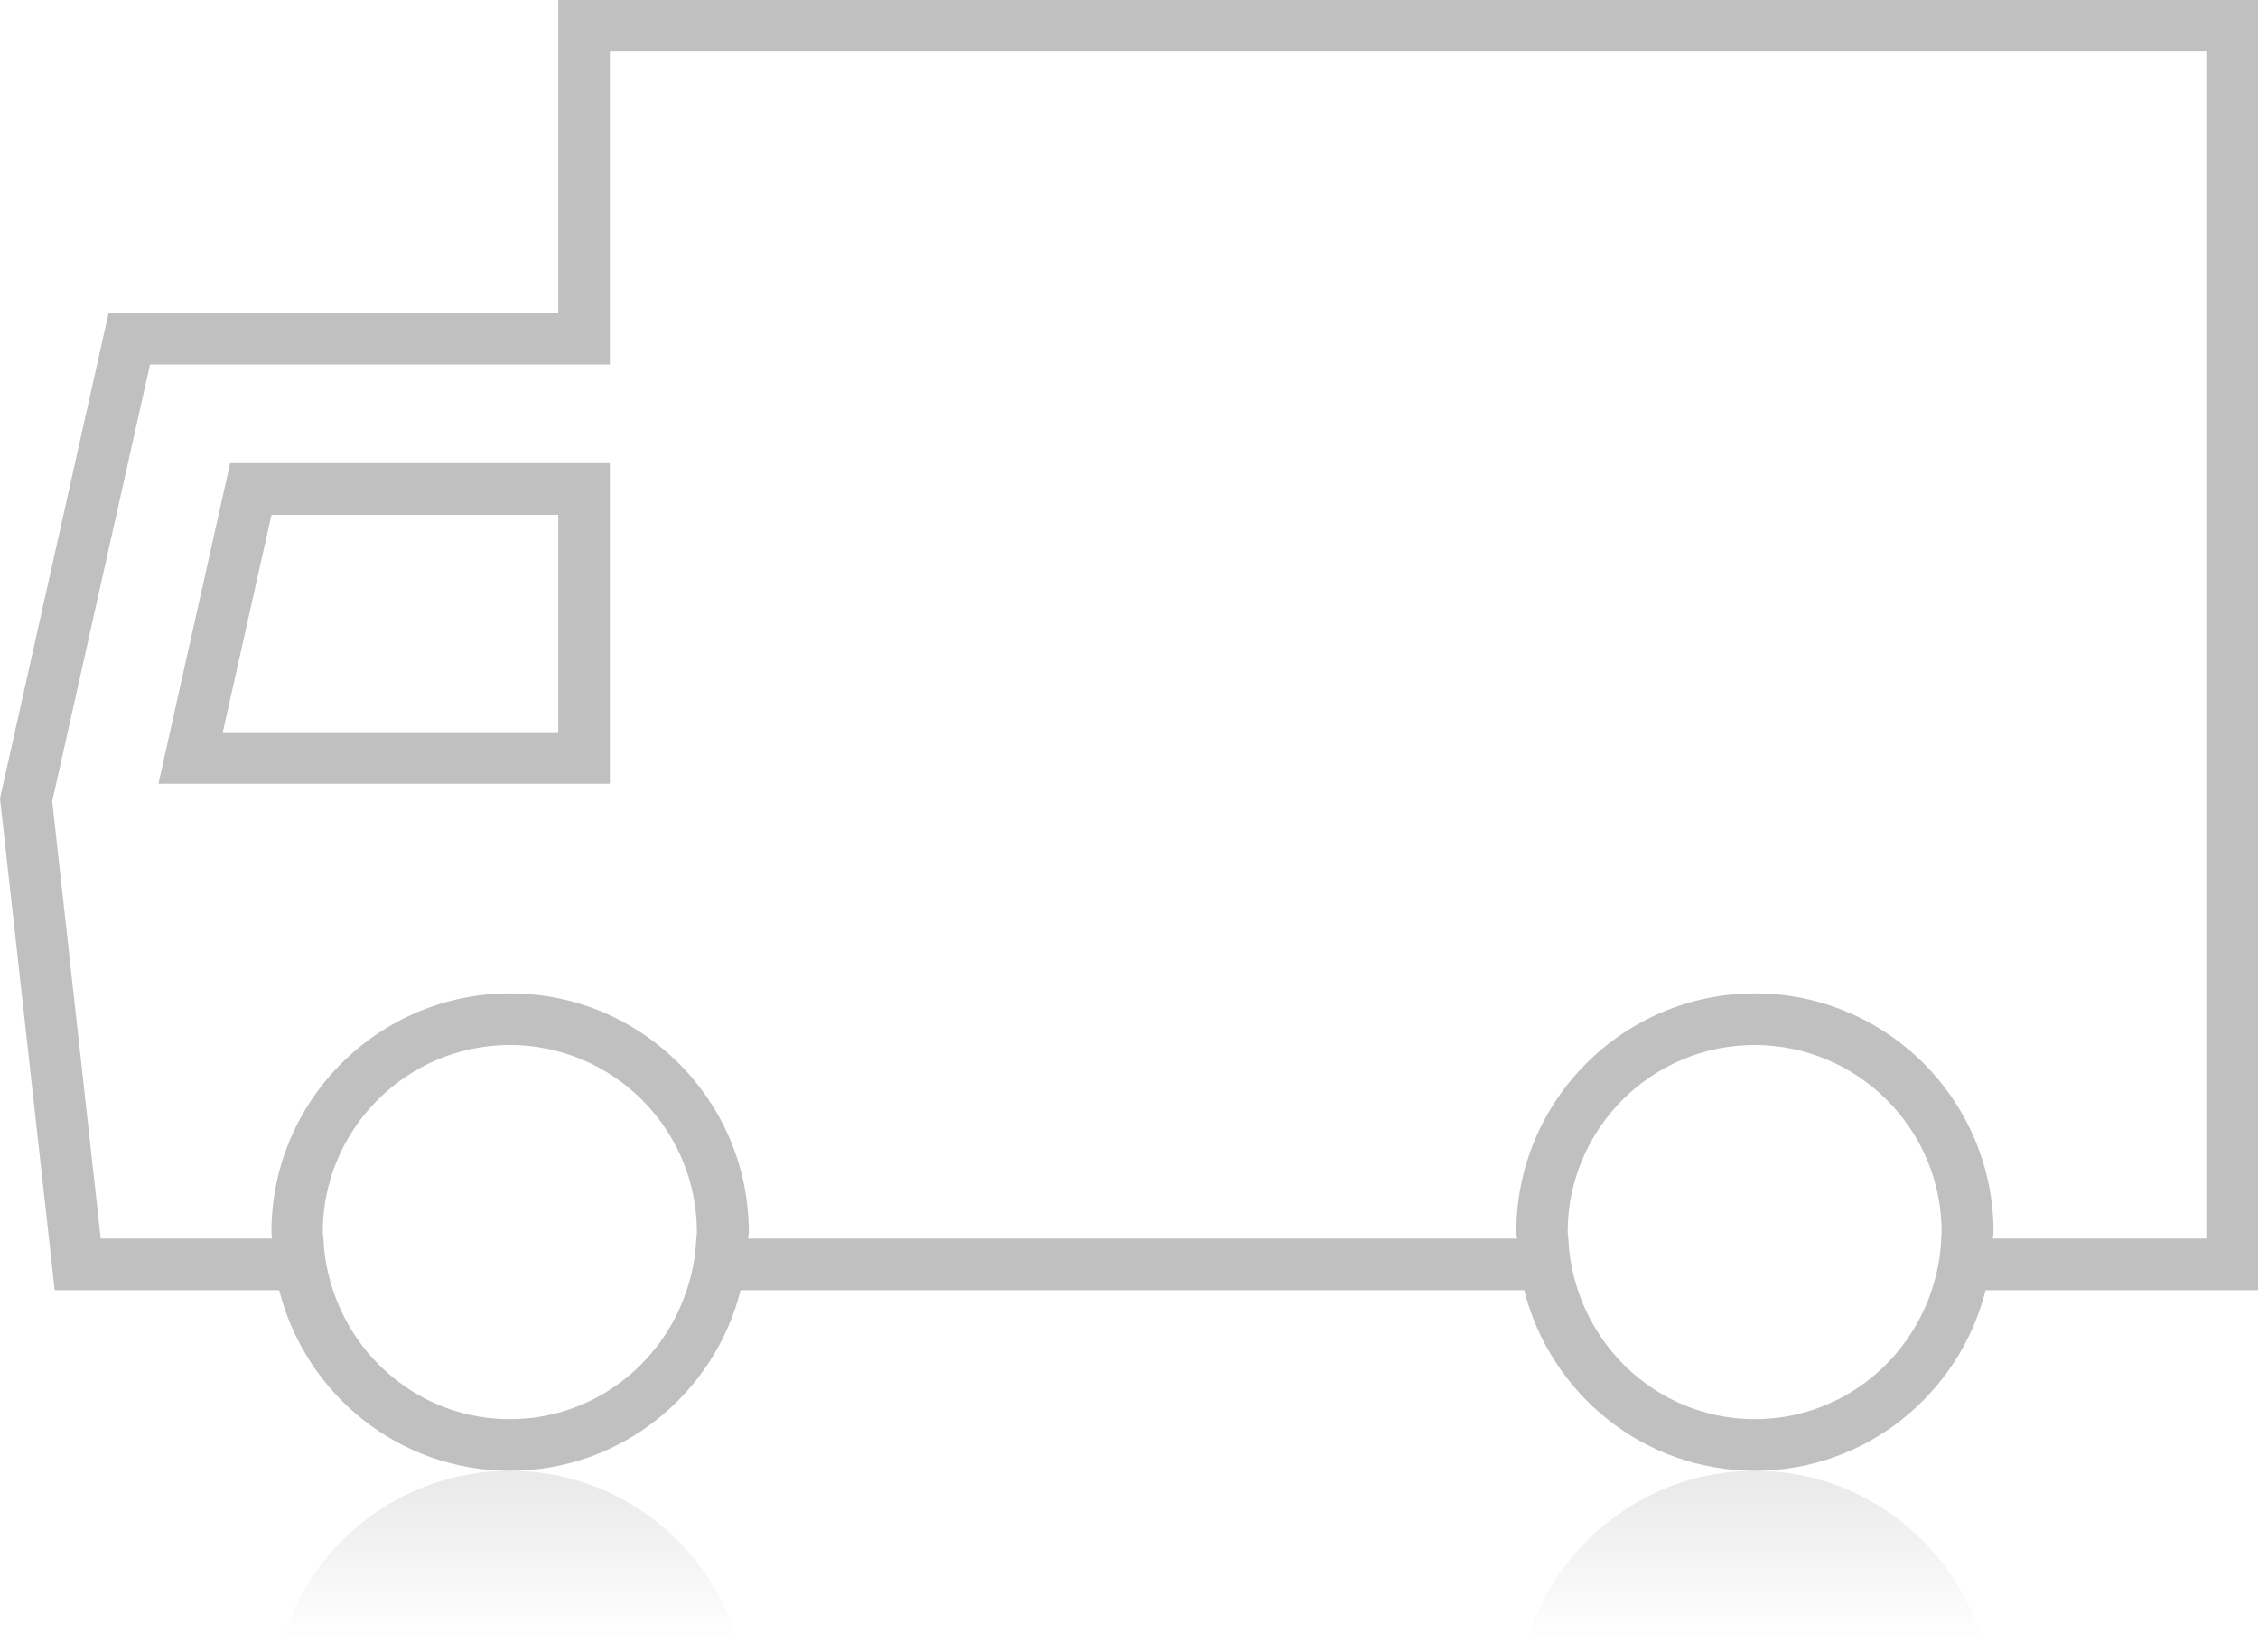 <svg xmlns="http://www.w3.org/2000/svg" width="43.756" height="32.019"><path d="M10.818 0v6.062H2.105L0 15.472 1.06 25h4.35c.506 2.006 2.31 3.5 4.47 3.5s3.966-1.494 4.472-3.5h15.184c.506 2.006 2.31 3.5 4.47 3.5s3.966-1.494 4.472-3.5h5.28V0h-32.94zm2.675 24c-.013.35-.08.683-.185 1-.477 1.447-1.824 2.5-3.428 2.5S6.93 26.447 6.453 25c-.105-.317-.172-.65-.185-1 0-.042-.013-.082-.013-.125 0-1.998 1.626-3.625 3.625-3.625s3.625 1.627 3.625 3.625c0 .042-.01.083-.012.125zm24.125 0c-.013.35-.08.683-.185 1-.477 1.447-1.824 2.5-3.428 2.5s-2.95-1.053-3.428-2.5c-.105-.317-.172-.65-.185-1 0-.042-.013-.082-.013-.125 0-1.998 1.623-3.625 3.622-3.625s3.625 1.627 3.625 3.625c0 .042-.01.083-.012.125zm5.138 0h-4.138c0-.042.013-.082.013-.125 0-2.55-2.07-4.625-4.622-4.625s-4.625 2.075-4.625 4.625c0 .043.013.083.014.125h-14.9c0-.042.013-.082.013-.125 0-2.55-2.075-4.625-4.626-4.625S5.26 21.325 5.26 23.875c0 .043.01.083.012.125h-3.32l-.94-8.472 1.895-8.465h8.912V1h30.935v23zM3.07 15.188h8.748V8.975H4.46l-1.39 6.213zm7.748-5.213v4.212h-6.5l.943-4.212h5.56z" fill="#C1C0C0"/><linearGradient id="a" gradientUnits="userSpaceOnUse" x1="22.407" y1="31.801" x2="22.407" y2="28.83"><stop offset="0" stop-color="#C1C0C0" stop-opacity="0"/><stop offset="1" stop-color="#C1C0C0" stop-opacity=".32"/></linearGradient><path fill="url(#a)" d="M43.756 32.02V32h-5.28c-.505-2.005-2.31-3.5-4.47-3.5s-3.965 1.495-4.47 3.5H14.35c-.506-2.005-2.31-3.5-4.47-3.5S5.915 29.995 5.41 32H1.06l-.003.02h42.7z"/></svg>